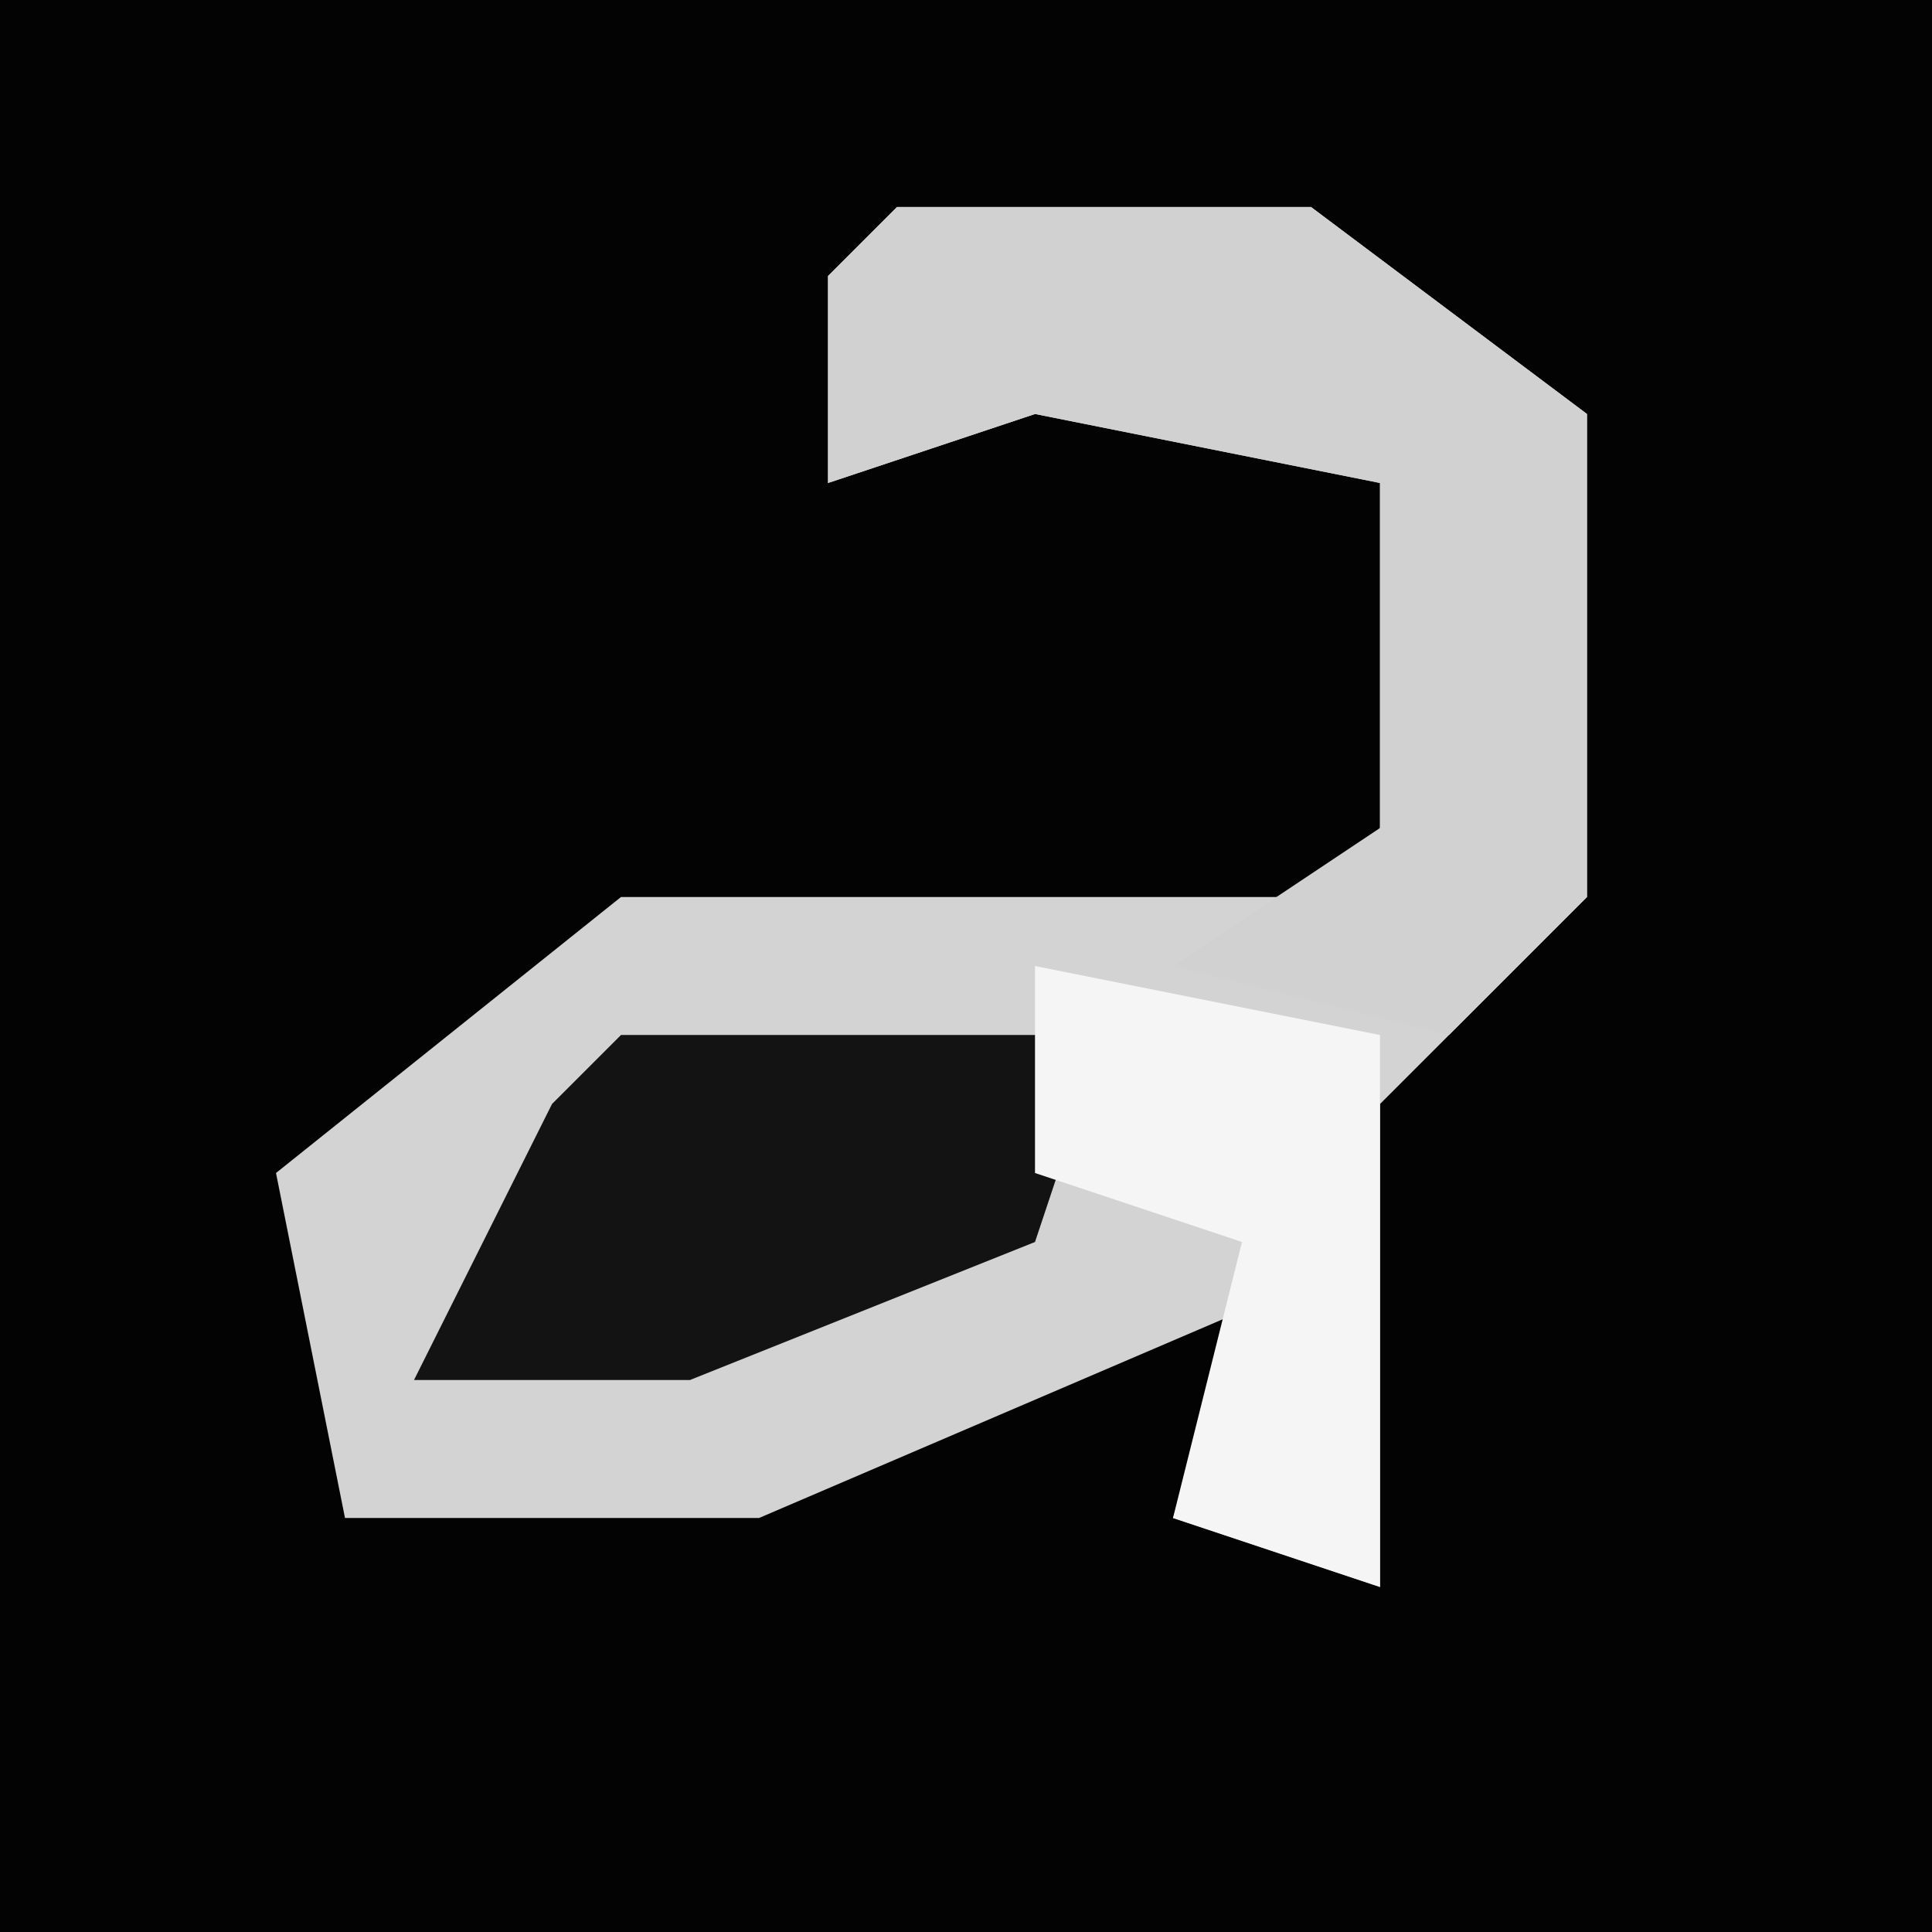 <?xml version="1.0" encoding="UTF-8"?>
<svg version="1.1" xmlns="http://www.w3.org/2000/svg" width="28" height="28">
<path d="M0,0 L28,0 L28,28 L0,28 Z " fill="#030303" transform="translate(0,0)"/>
<path d="M0,0 L6,0 L10,3 L10,10 L7,13 L7,20 L4,19 L5,16 L-2,19 L-8,19 L-9,14 L-4,10 L6,10 L7,9 L7,4 L2,3 L-1,4 L-1,1 Z " fill="#D3D3D3" transform="translate(13,3)"/>
<path d="M0,0 L6,0 L10,3 L10,10 L8,12 L4,11 L7,9 L7,4 L2,3 L-1,4 L-1,1 Z " fill="#D1D1D1" transform="translate(13,3)"/>
<path d="M0,0 L7,0 L6,3 L1,5 L-3,5 L-1,1 Z " fill="#131313" transform="translate(9,15)"/>
<path d="M0,0 L5,1 L5,9 L2,8 L3,4 L0,3 Z " fill="#F5F5F5" transform="translate(15,14)"/>
</svg>

